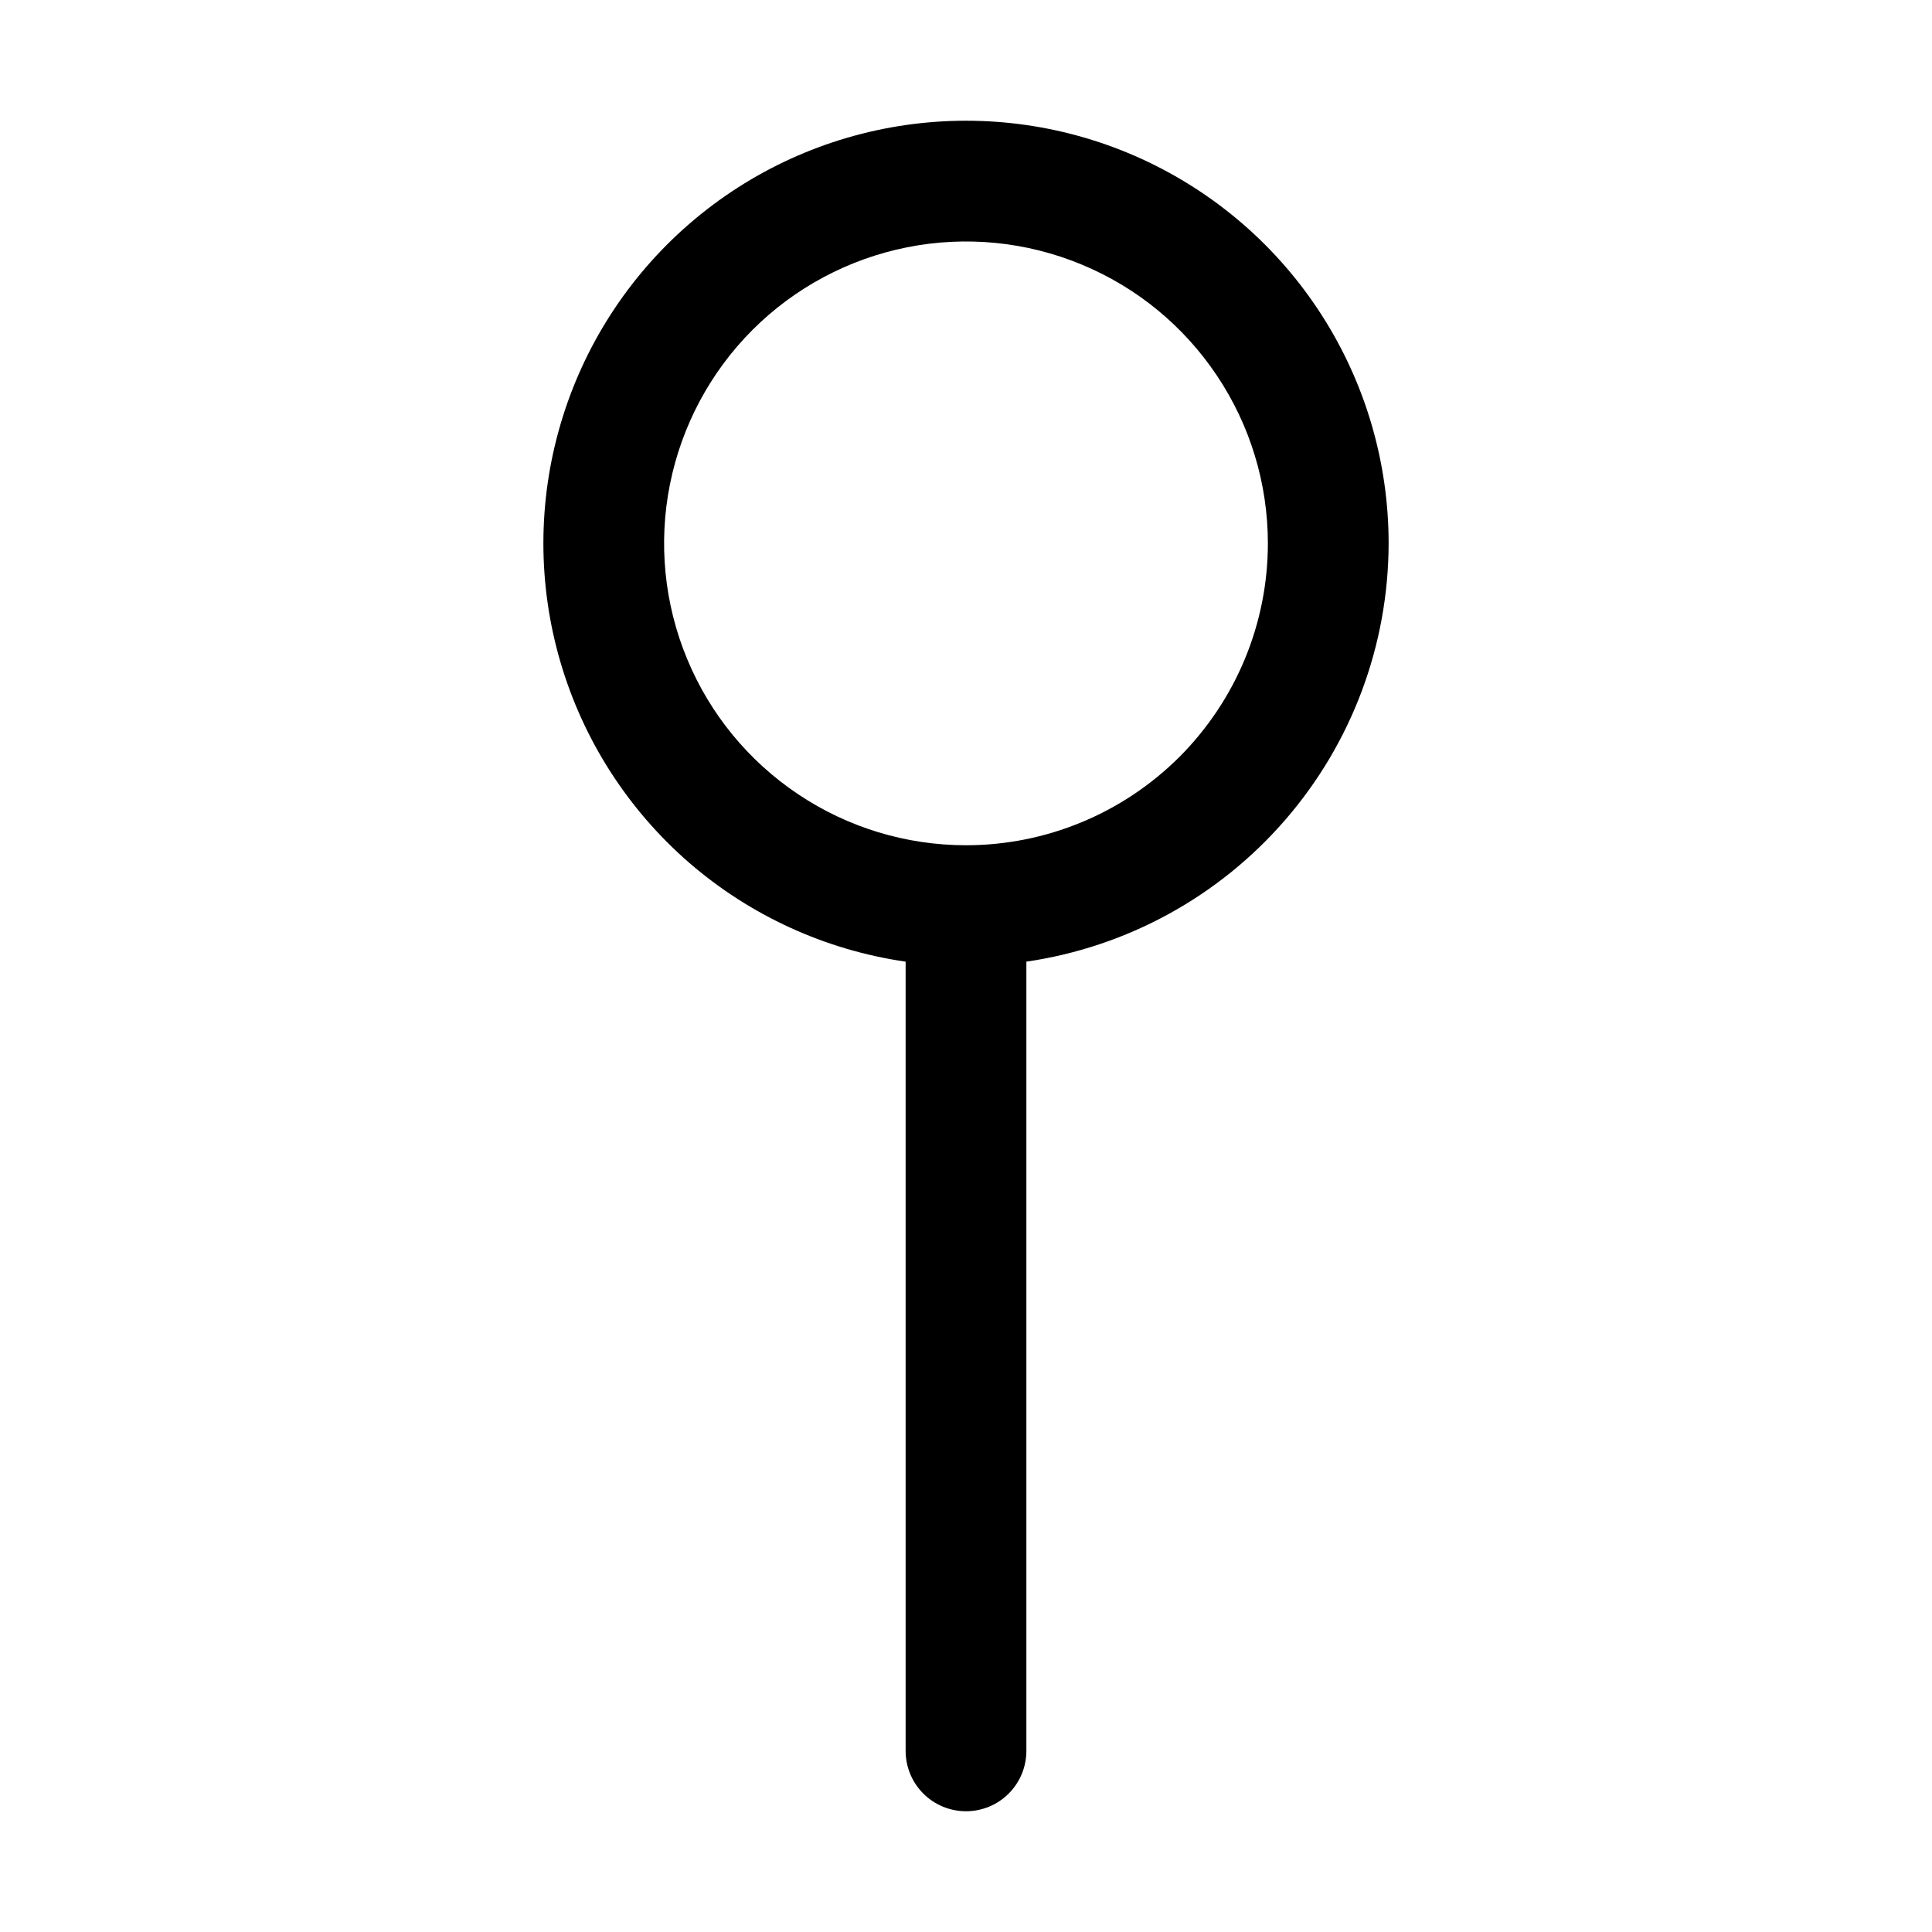<svg width="20" height="20" viewBox="0 0 20 20" fill="none" xmlns="http://www.w3.org/2000/svg">
<path d="M14.375 5.625C14.375 4.786 14.134 3.965 13.681 3.26C13.228 2.554 12.581 1.994 11.818 1.645C11.056 1.297 10.209 1.175 9.379 1.294C8.548 1.413 7.77 1.768 7.136 2.317C6.502 2.866 6.039 3.586 5.803 4.39C5.566 5.195 5.566 6.051 5.802 6.855C6.038 7.66 6.5 8.38 7.133 8.93C7.767 9.479 8.545 9.835 9.375 9.955V18.125C9.375 18.291 9.441 18.45 9.558 18.567C9.675 18.684 9.834 18.75 10 18.75C10.166 18.75 10.325 18.684 10.442 18.567C10.559 18.45 10.625 18.291 10.625 18.125V9.955C11.666 9.803 12.617 9.282 13.305 8.487C13.994 7.692 14.373 6.677 14.375 5.625ZM10 8.75C9.382 8.75 8.778 8.567 8.264 8.223C7.75 7.88 7.349 7.392 7.113 6.821C6.876 6.25 6.814 5.621 6.935 5.015C7.056 4.409 7.353 3.852 7.79 3.415C8.227 2.978 8.784 2.681 9.39 2.56C9.997 2.439 10.625 2.501 11.196 2.738C11.767 2.974 12.255 3.375 12.598 3.889C12.942 4.403 13.125 5.007 13.125 5.625C13.125 6.035 13.044 6.442 12.887 6.821C12.73 7.2 12.5 7.544 12.21 7.835C11.919 8.125 11.575 8.355 11.196 8.512C10.817 8.669 10.41 8.75 10 8.75Z" fill="black"/>
</svg>
